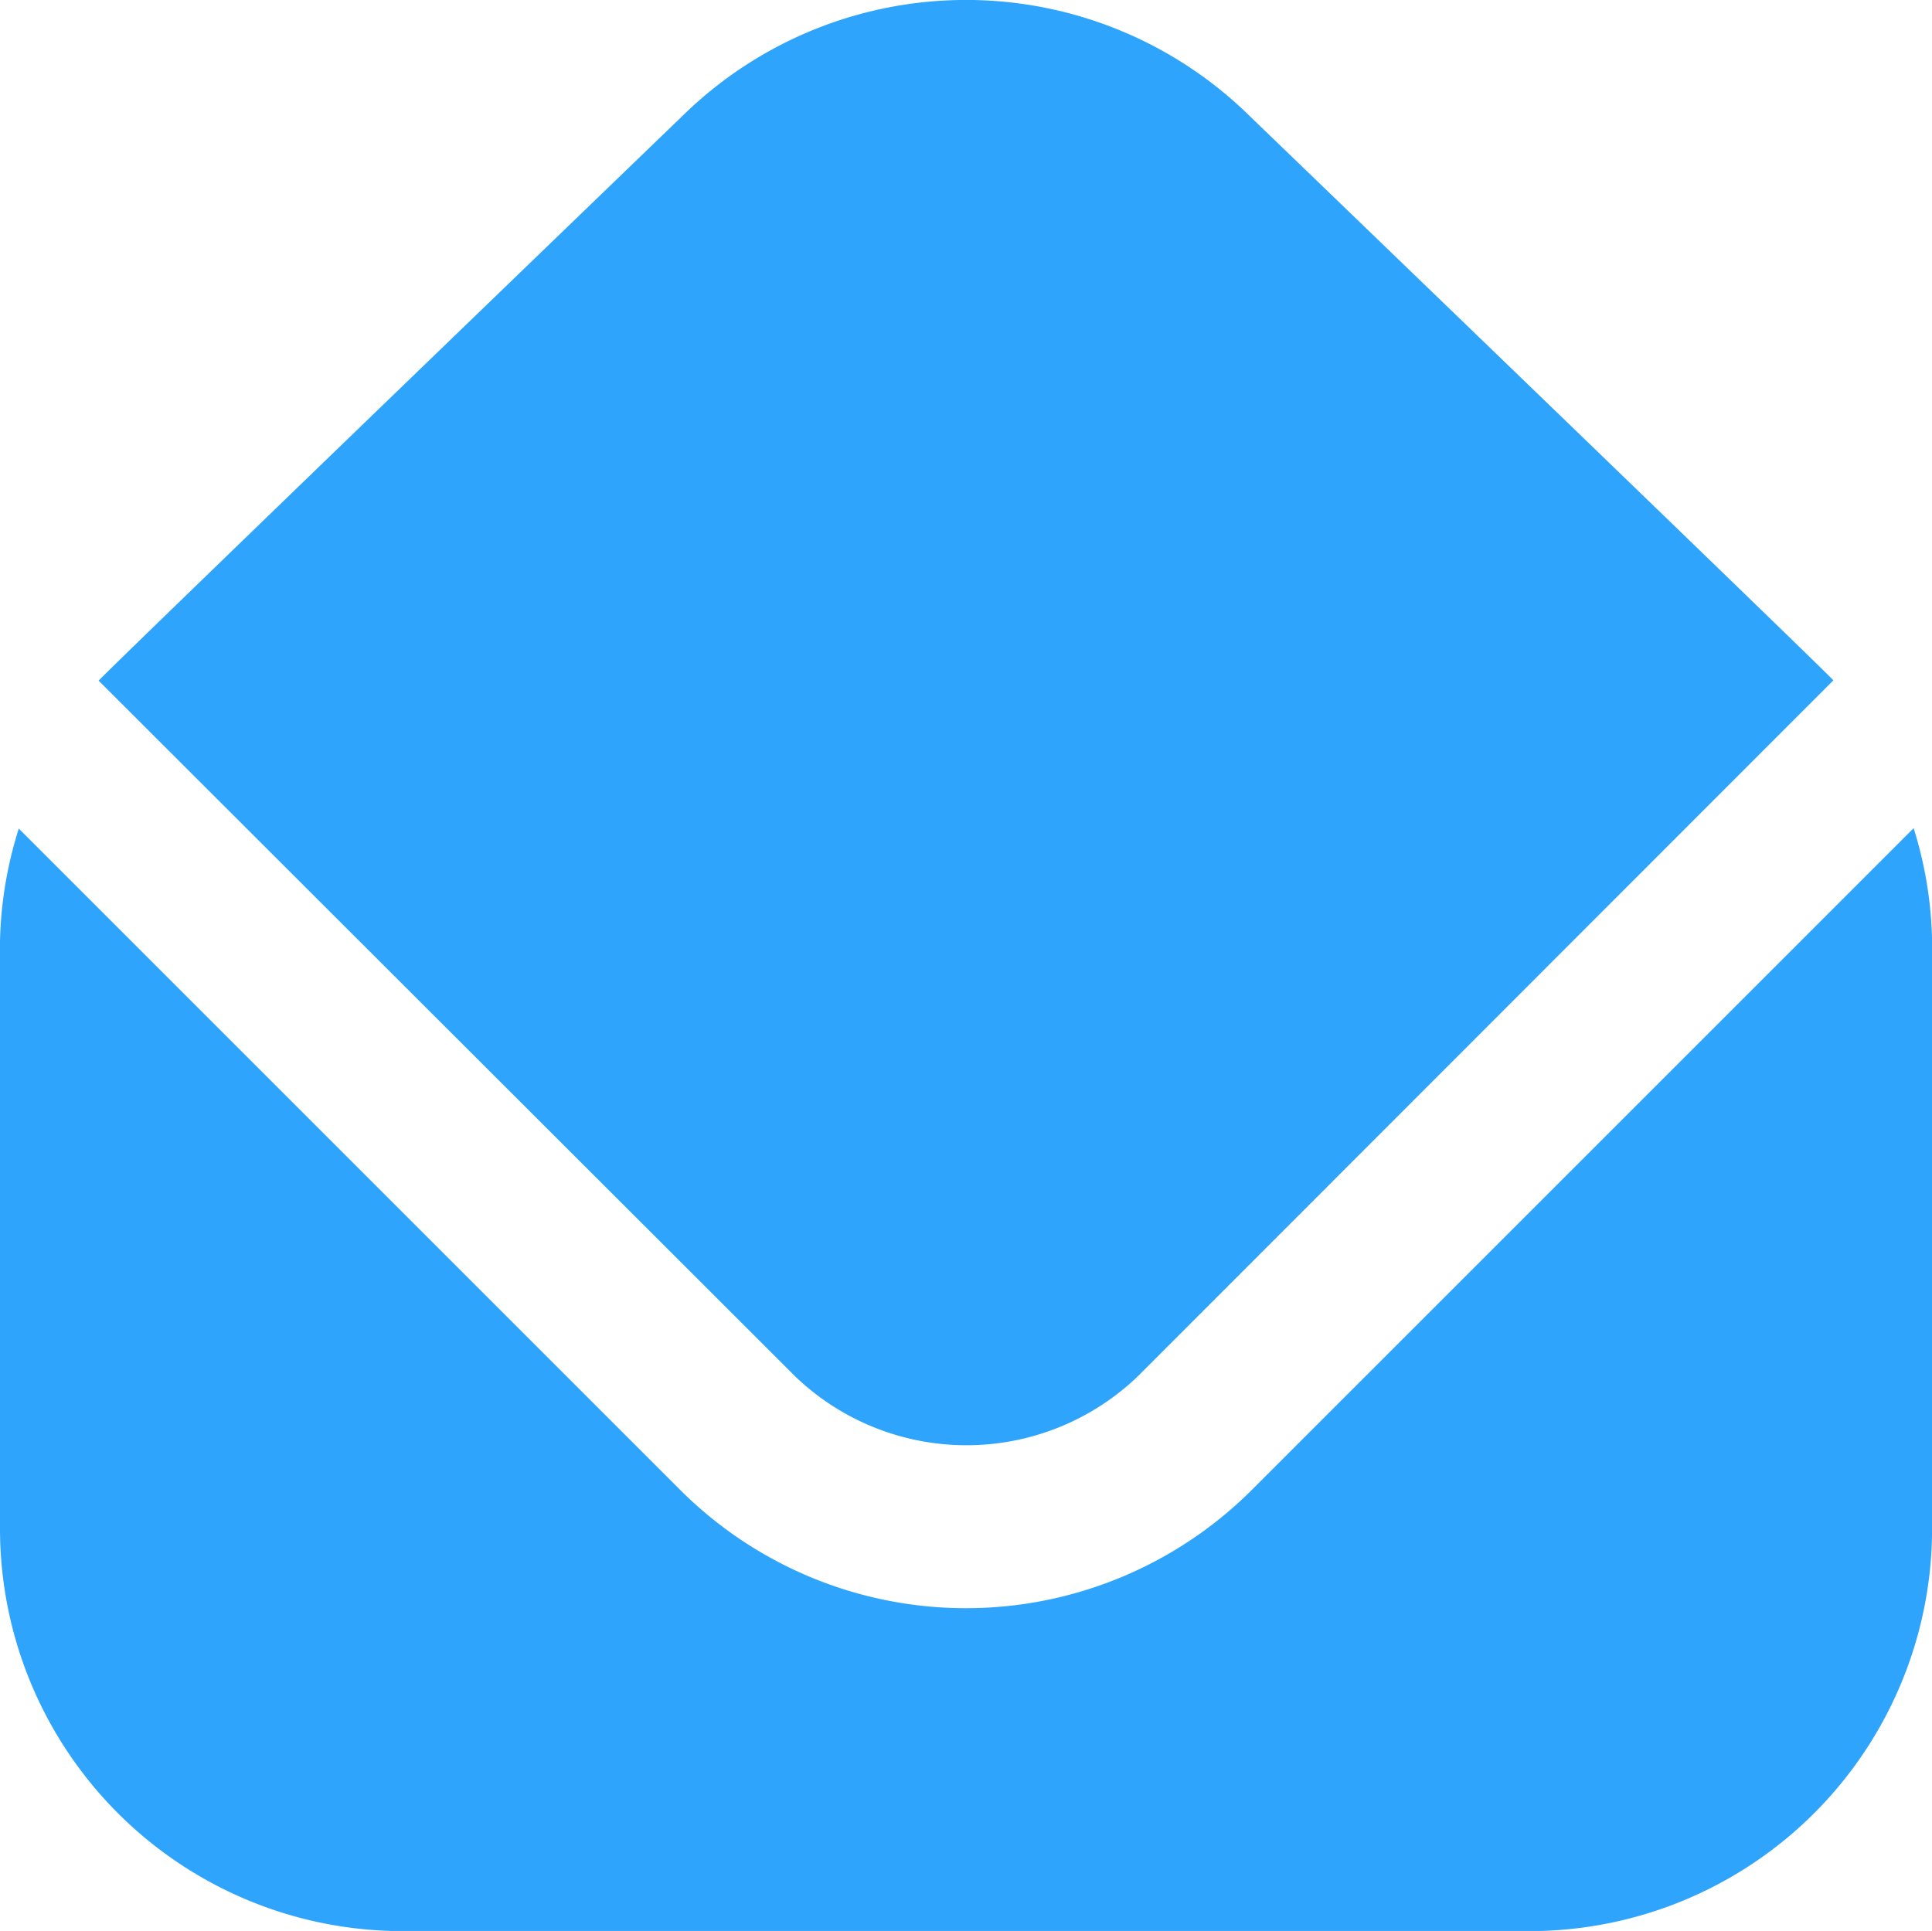 <svg xmlns="http://www.w3.org/2000/svg" width="23.034" height="23.024" viewBox="0 0 23.034 23.024">
  <path id="envelope-open" d="M1.176,8.127c.1-.118,6.963-6.736,6.963-6.736a4.824,4.824,0,0,1,6.771.014s6.847,6.6,6.948,6.718l-8.3,8.306a2.95,2.95,0,0,1-4.071,0ZM14.91,17.791a4.822,4.822,0,0,1-6.786,0l-7.9-7.9A4.762,4.762,0,0,0,0,11.237v7a4.8,4.8,0,0,0,4.8,4.8H18.235a4.8,4.8,0,0,0,4.8-4.8v-7a4.762,4.762,0,0,0-.22-1.351Z" transform="translate(0 -0.011)" fill="#2ea4fc"/>
</svg>
